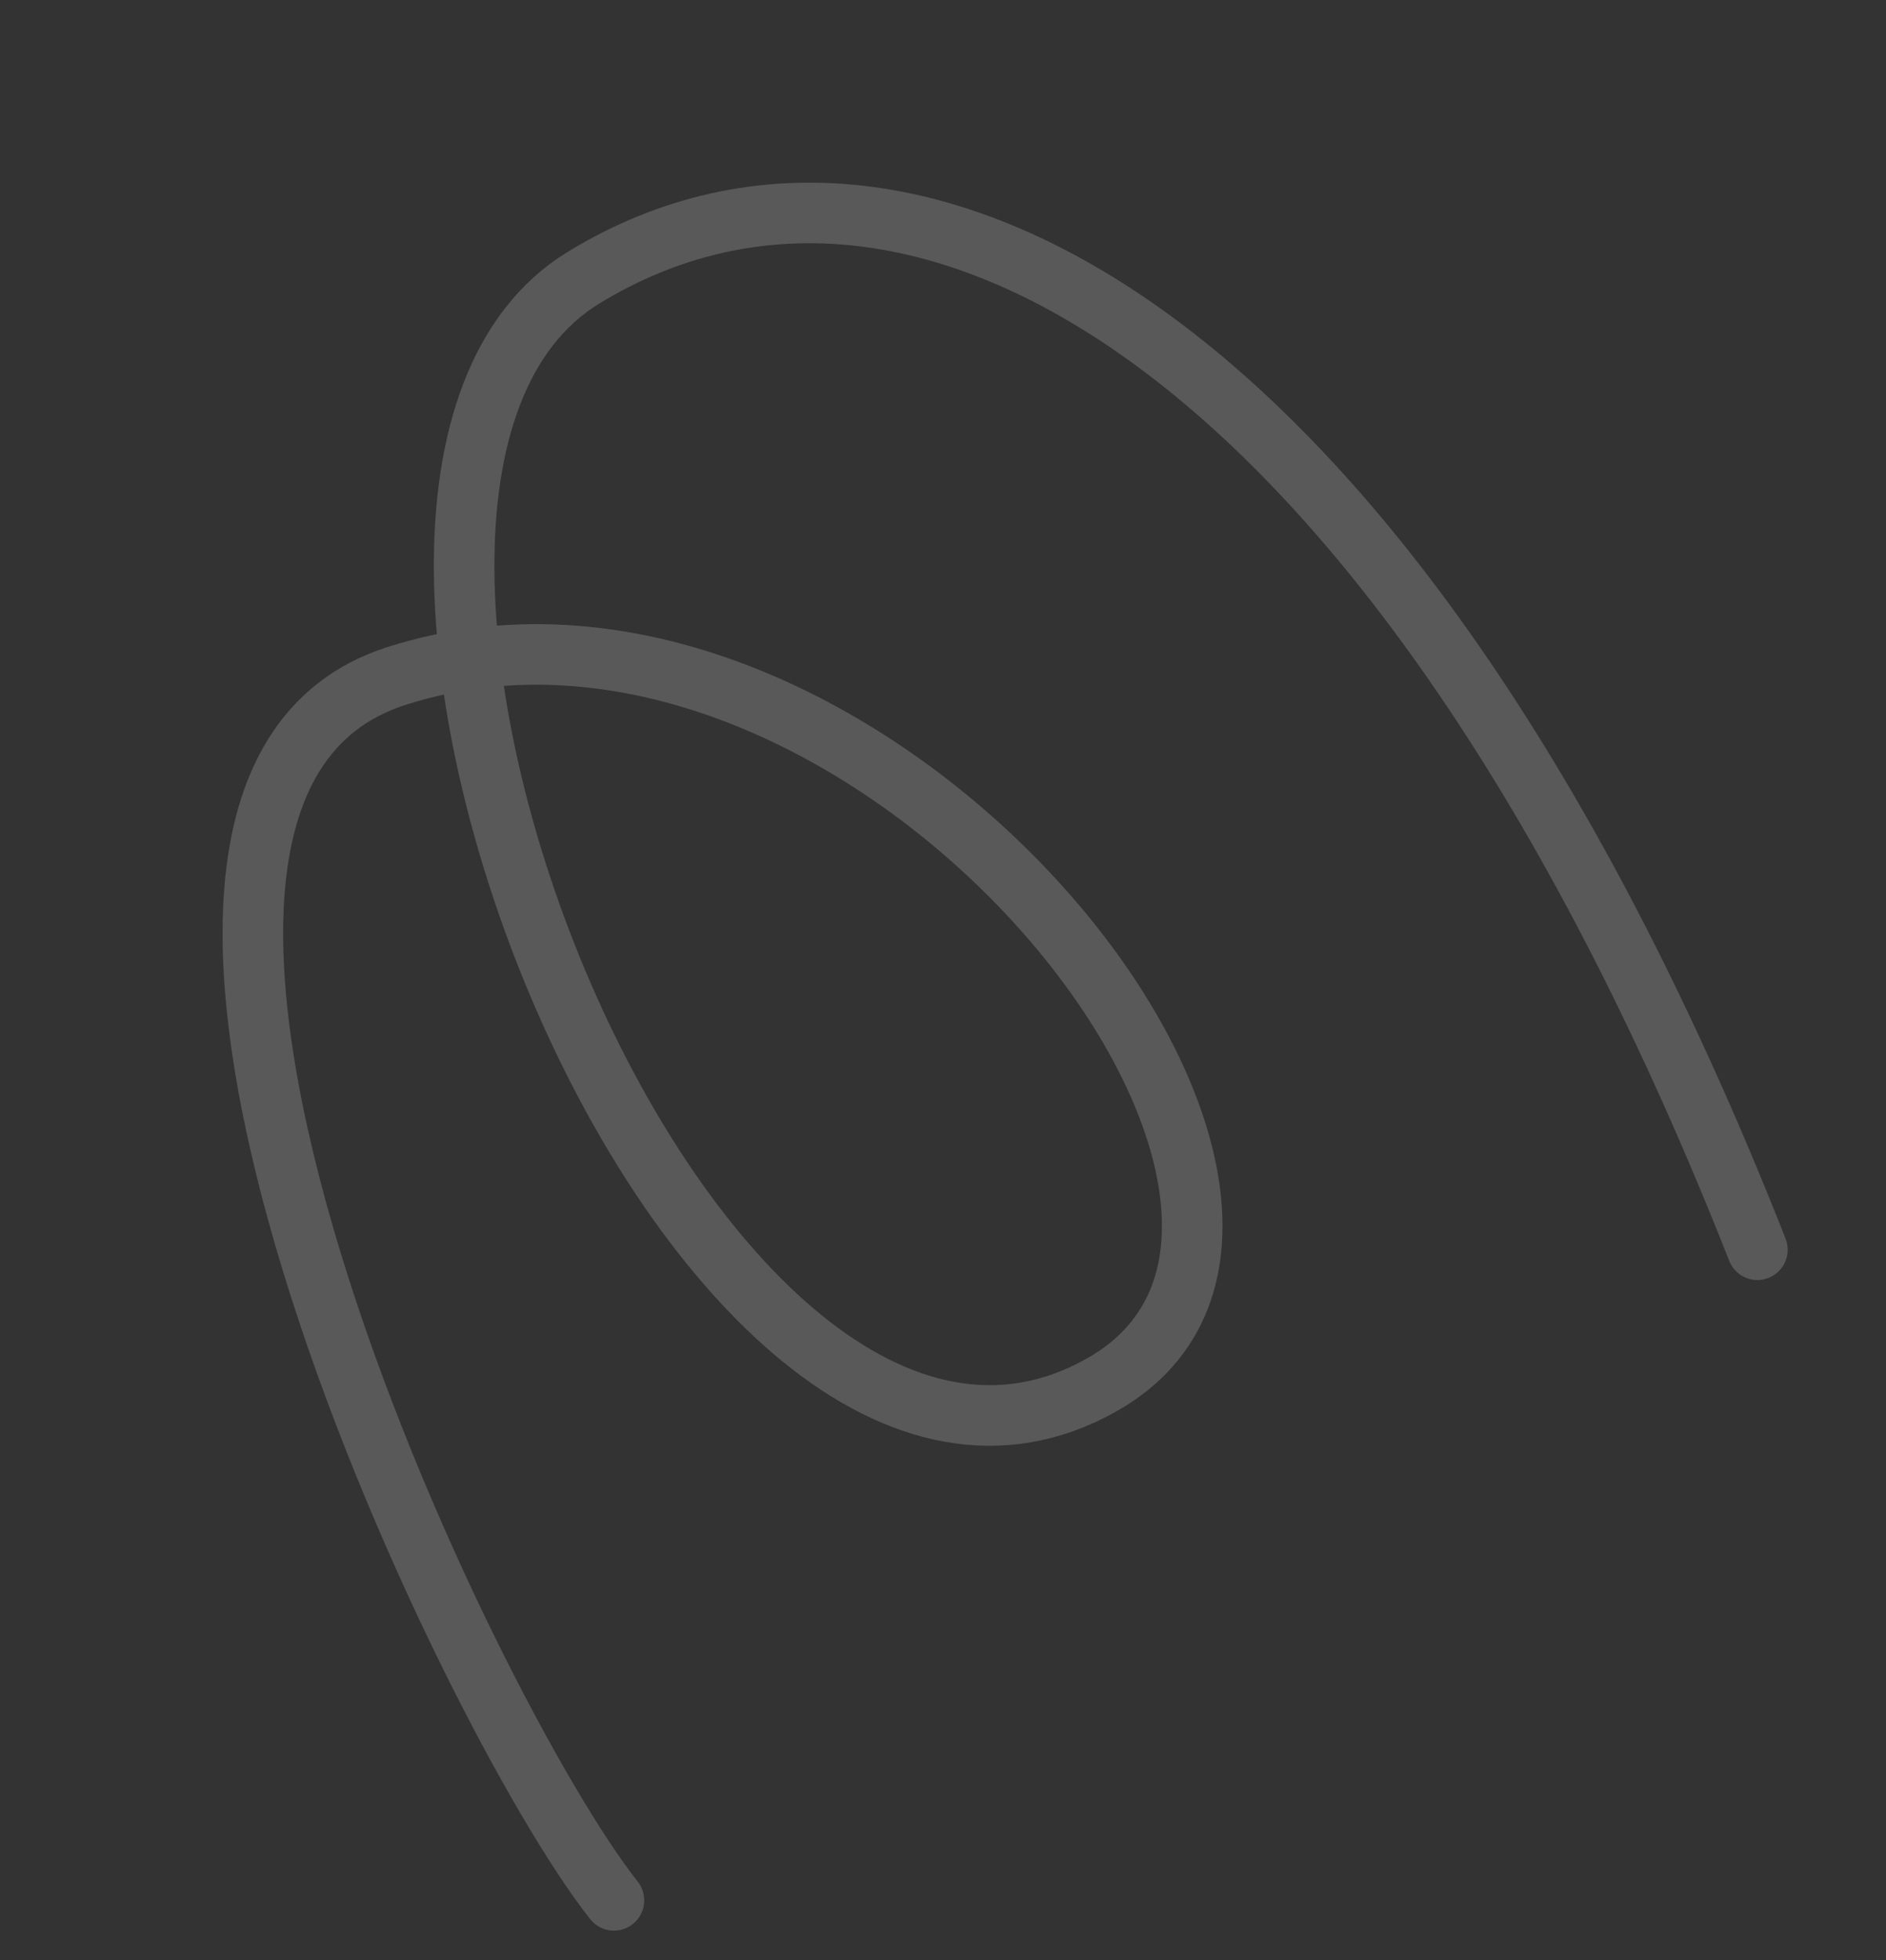 <svg width="436" height="453" viewBox="0 0 436 453" fill="none" xmlns="http://www.w3.org/2000/svg">
<rect x="0" y="0" width="436" height="453" fill="#333333" stroke="none"/>
<path d="M141.93 439.133C107.917 396.215 6.568 183.39 91.648 156.208C200.82 121.327 325.855 279.674 254.82 319.947C160.77 373.268 56.43 112.137 134.88 64.181C213.33 16.225 324.565 81.475 406.27 288.788" stroke="#F2F2F2" stroke-opacity="0.2" stroke-width="14" stroke-linecap="round"/>
</svg>
